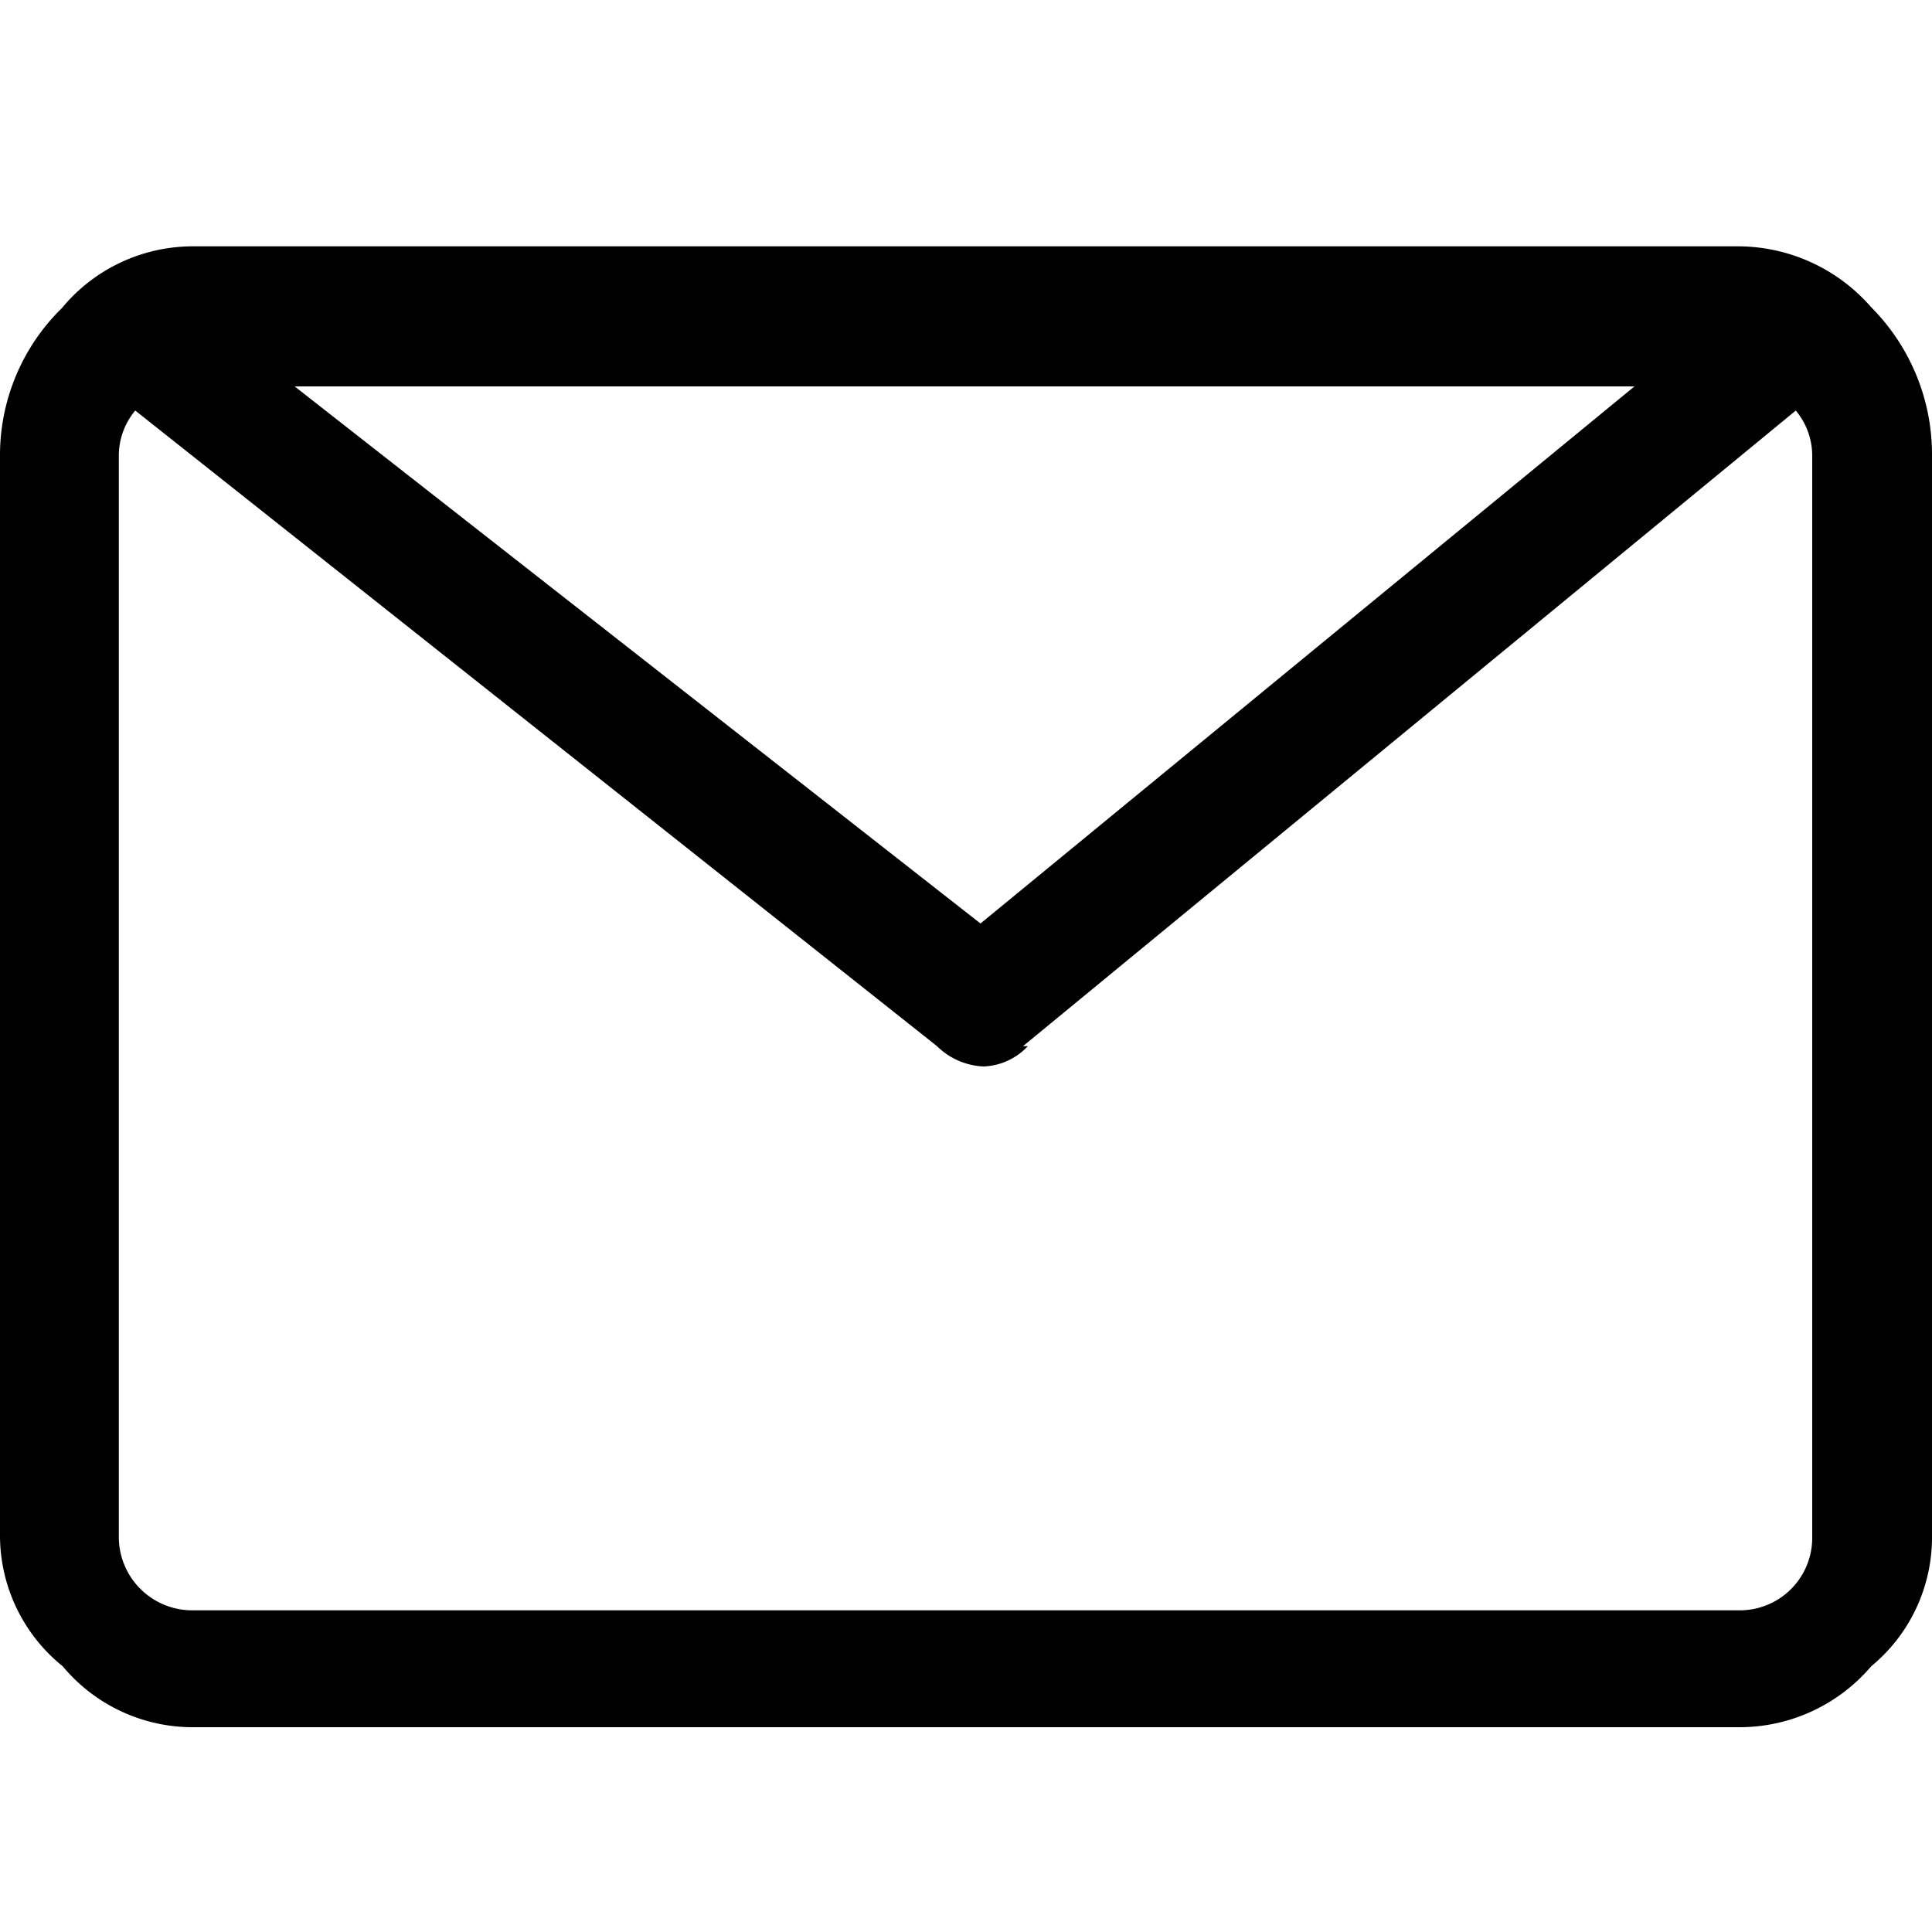 <svg id="图层_1" data-name="图层 1" xmlns="http://www.w3.org/2000/svg" viewBox="0 0 20 20"><title>画板 12</title><path d="M18,2.55a1.83,1.83,0,0,1,1.37.63A2.16,2.16,0,0,1,20,4.72V15.91a1.73,1.73,0,0,1-.63,1.34,1.79,1.79,0,0,1-1.37.63H2a1.75,1.75,0,0,1-1.35-.63A1.74,1.74,0,0,1,0,15.91V4.72A2.13,2.13,0,0,1,.64,3.19,1.76,1.76,0,0,1,2,2.55Zm-7.36,8.28a.66.66,0,0,1-.46.21.73.73,0,0,1-.48-.21L1.4,4.25a.73.73,0,0,0-.17.47V15.91a.76.76,0,0,0,.76.76H18a.75.75,0,0,0,.76-.76V4.72a.73.73,0,0,0-.17-.47l-8,6.58ZM3.05,4l7.1,5.56L16.92,4Zm0,0"/></svg>